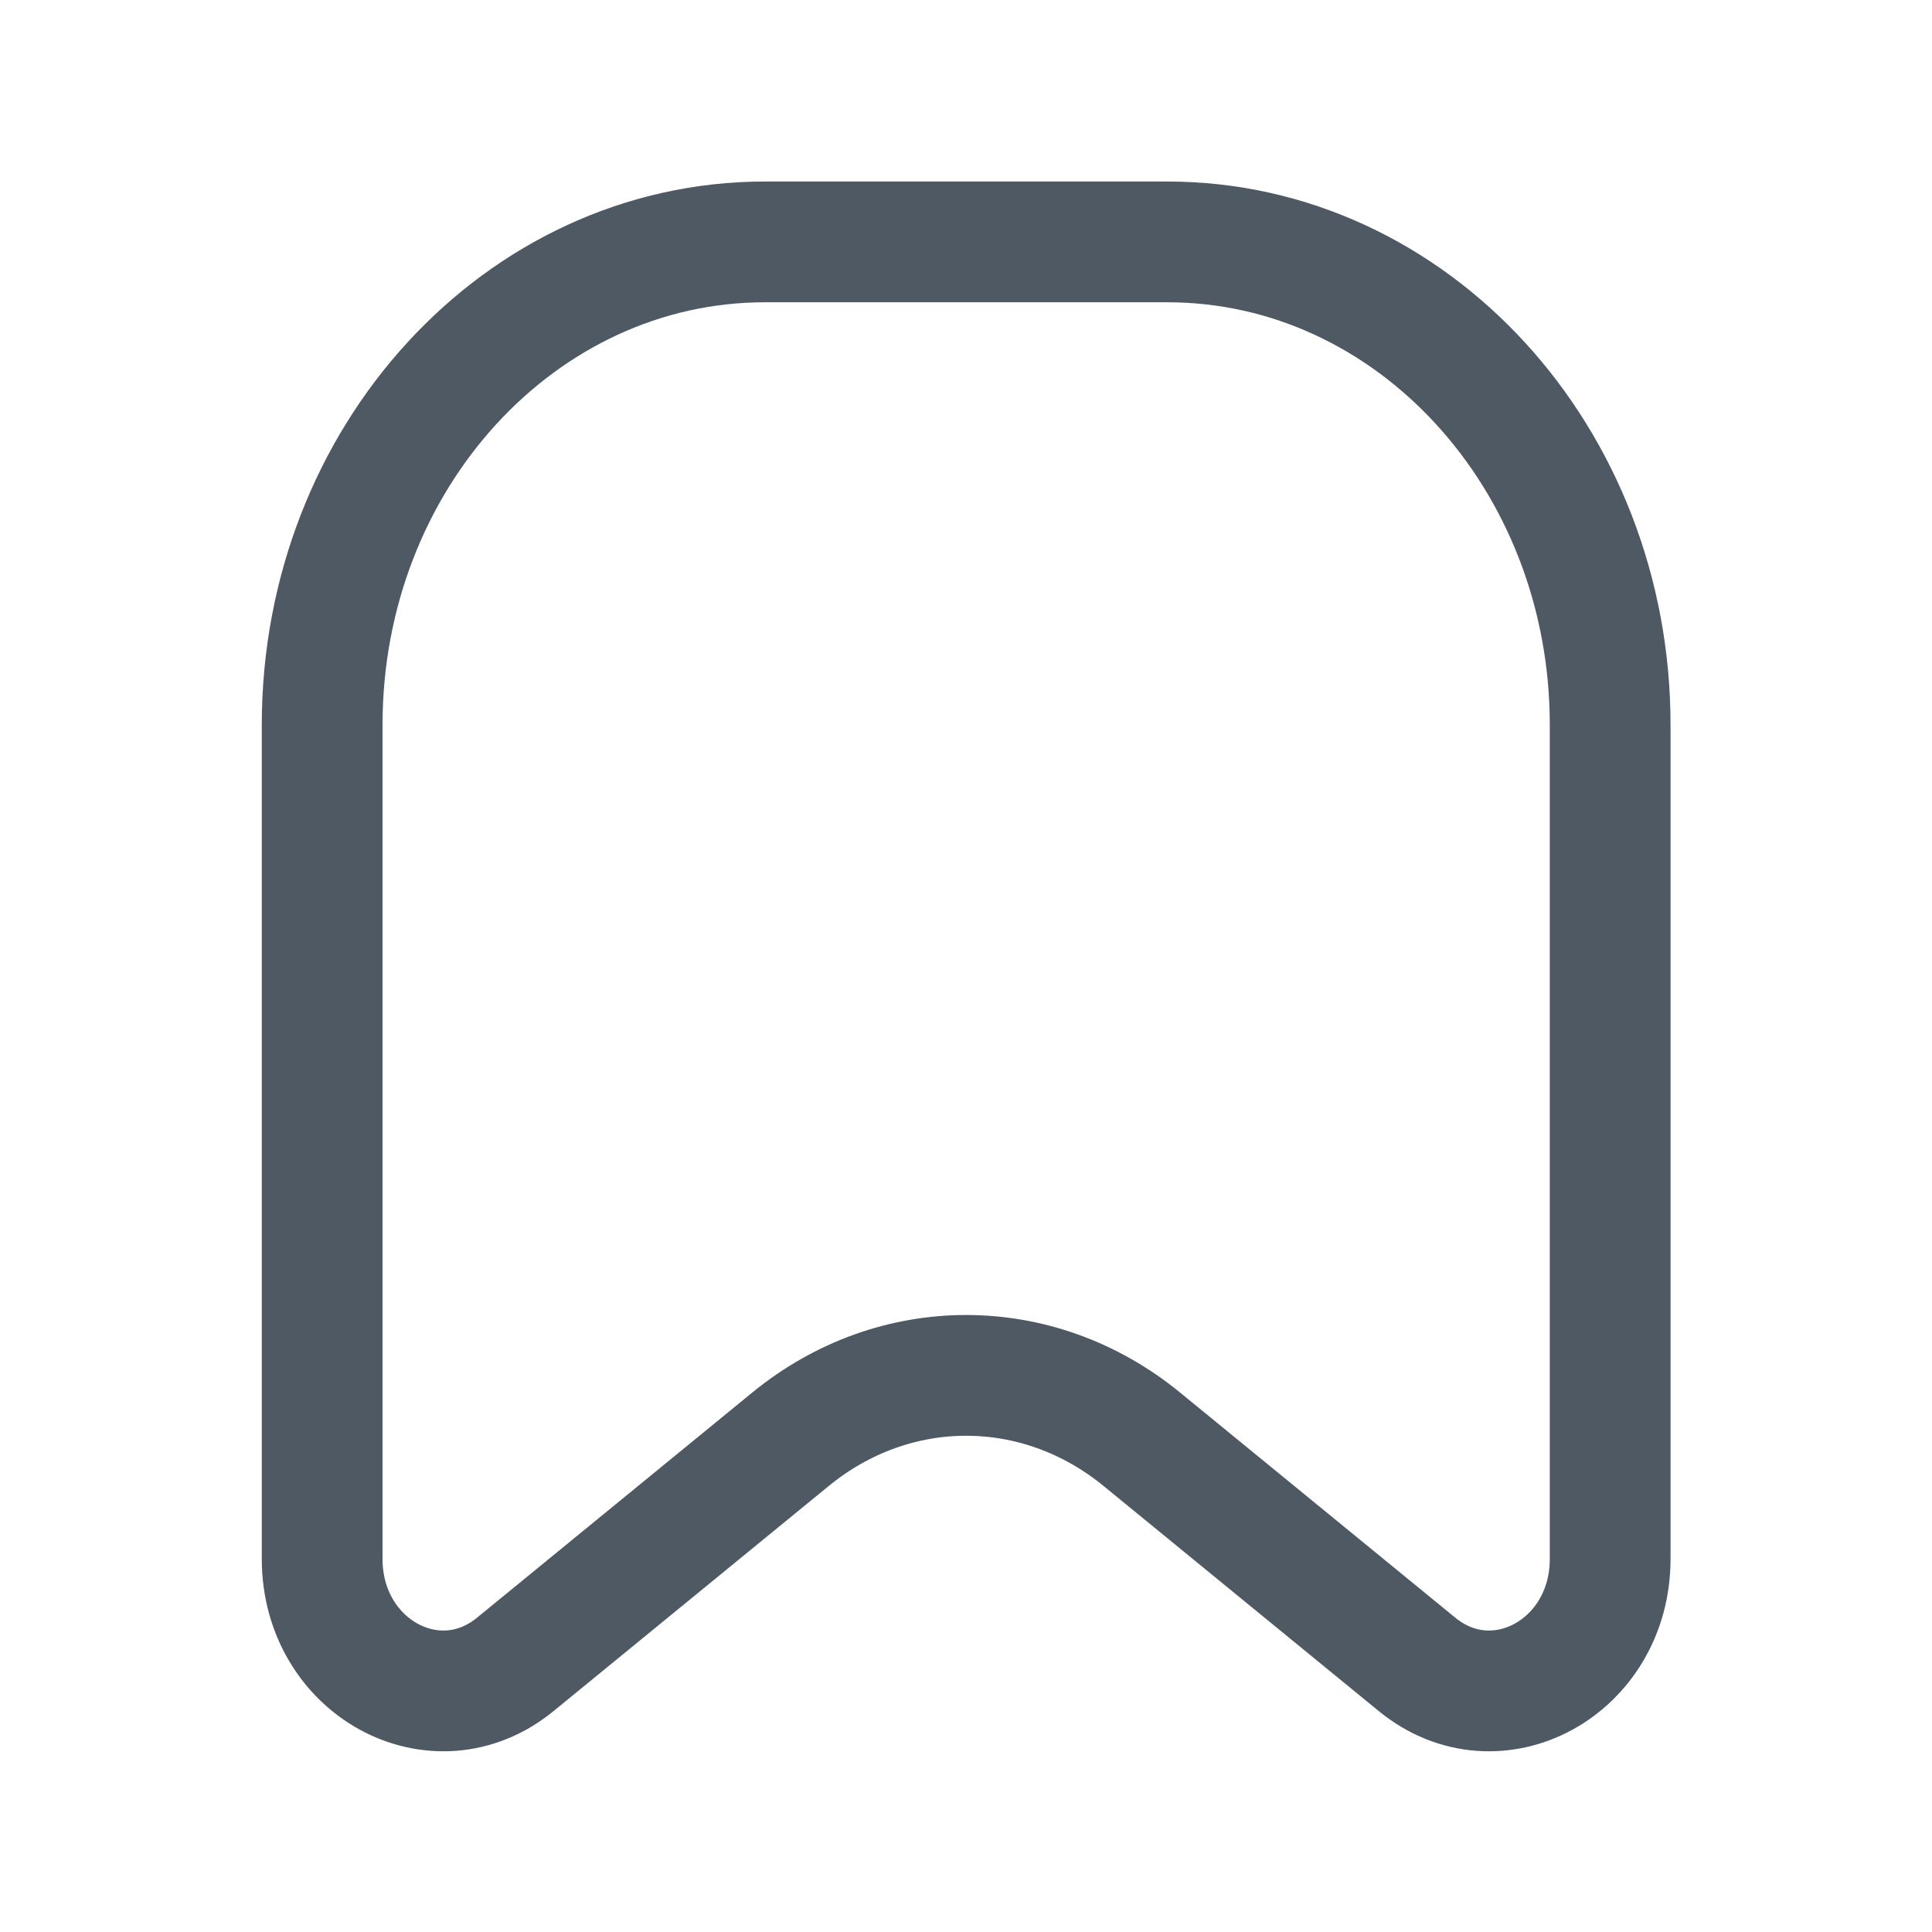 <svg width="24" height="24" viewBox="0 0 24 24" fill="none" xmlns="http://www.w3.org/2000/svg">
<path d="M14.502 3.005H9.502C6.464 3.005 4.002 5.691 4.002 9.004V19.366C4.002 20.714 5.413 21.484 6.402 20.675L9.82 17.879C11.113 16.821 12.891 16.821 14.184 17.879L17.602 20.675C18.591 21.484 20.002 20.714 20.002 19.366V9.004C20.002 5.691 17.54 3.005 14.502 3.005Z" stroke="#4E5964" stroke-width="1.5"/>
</svg>
